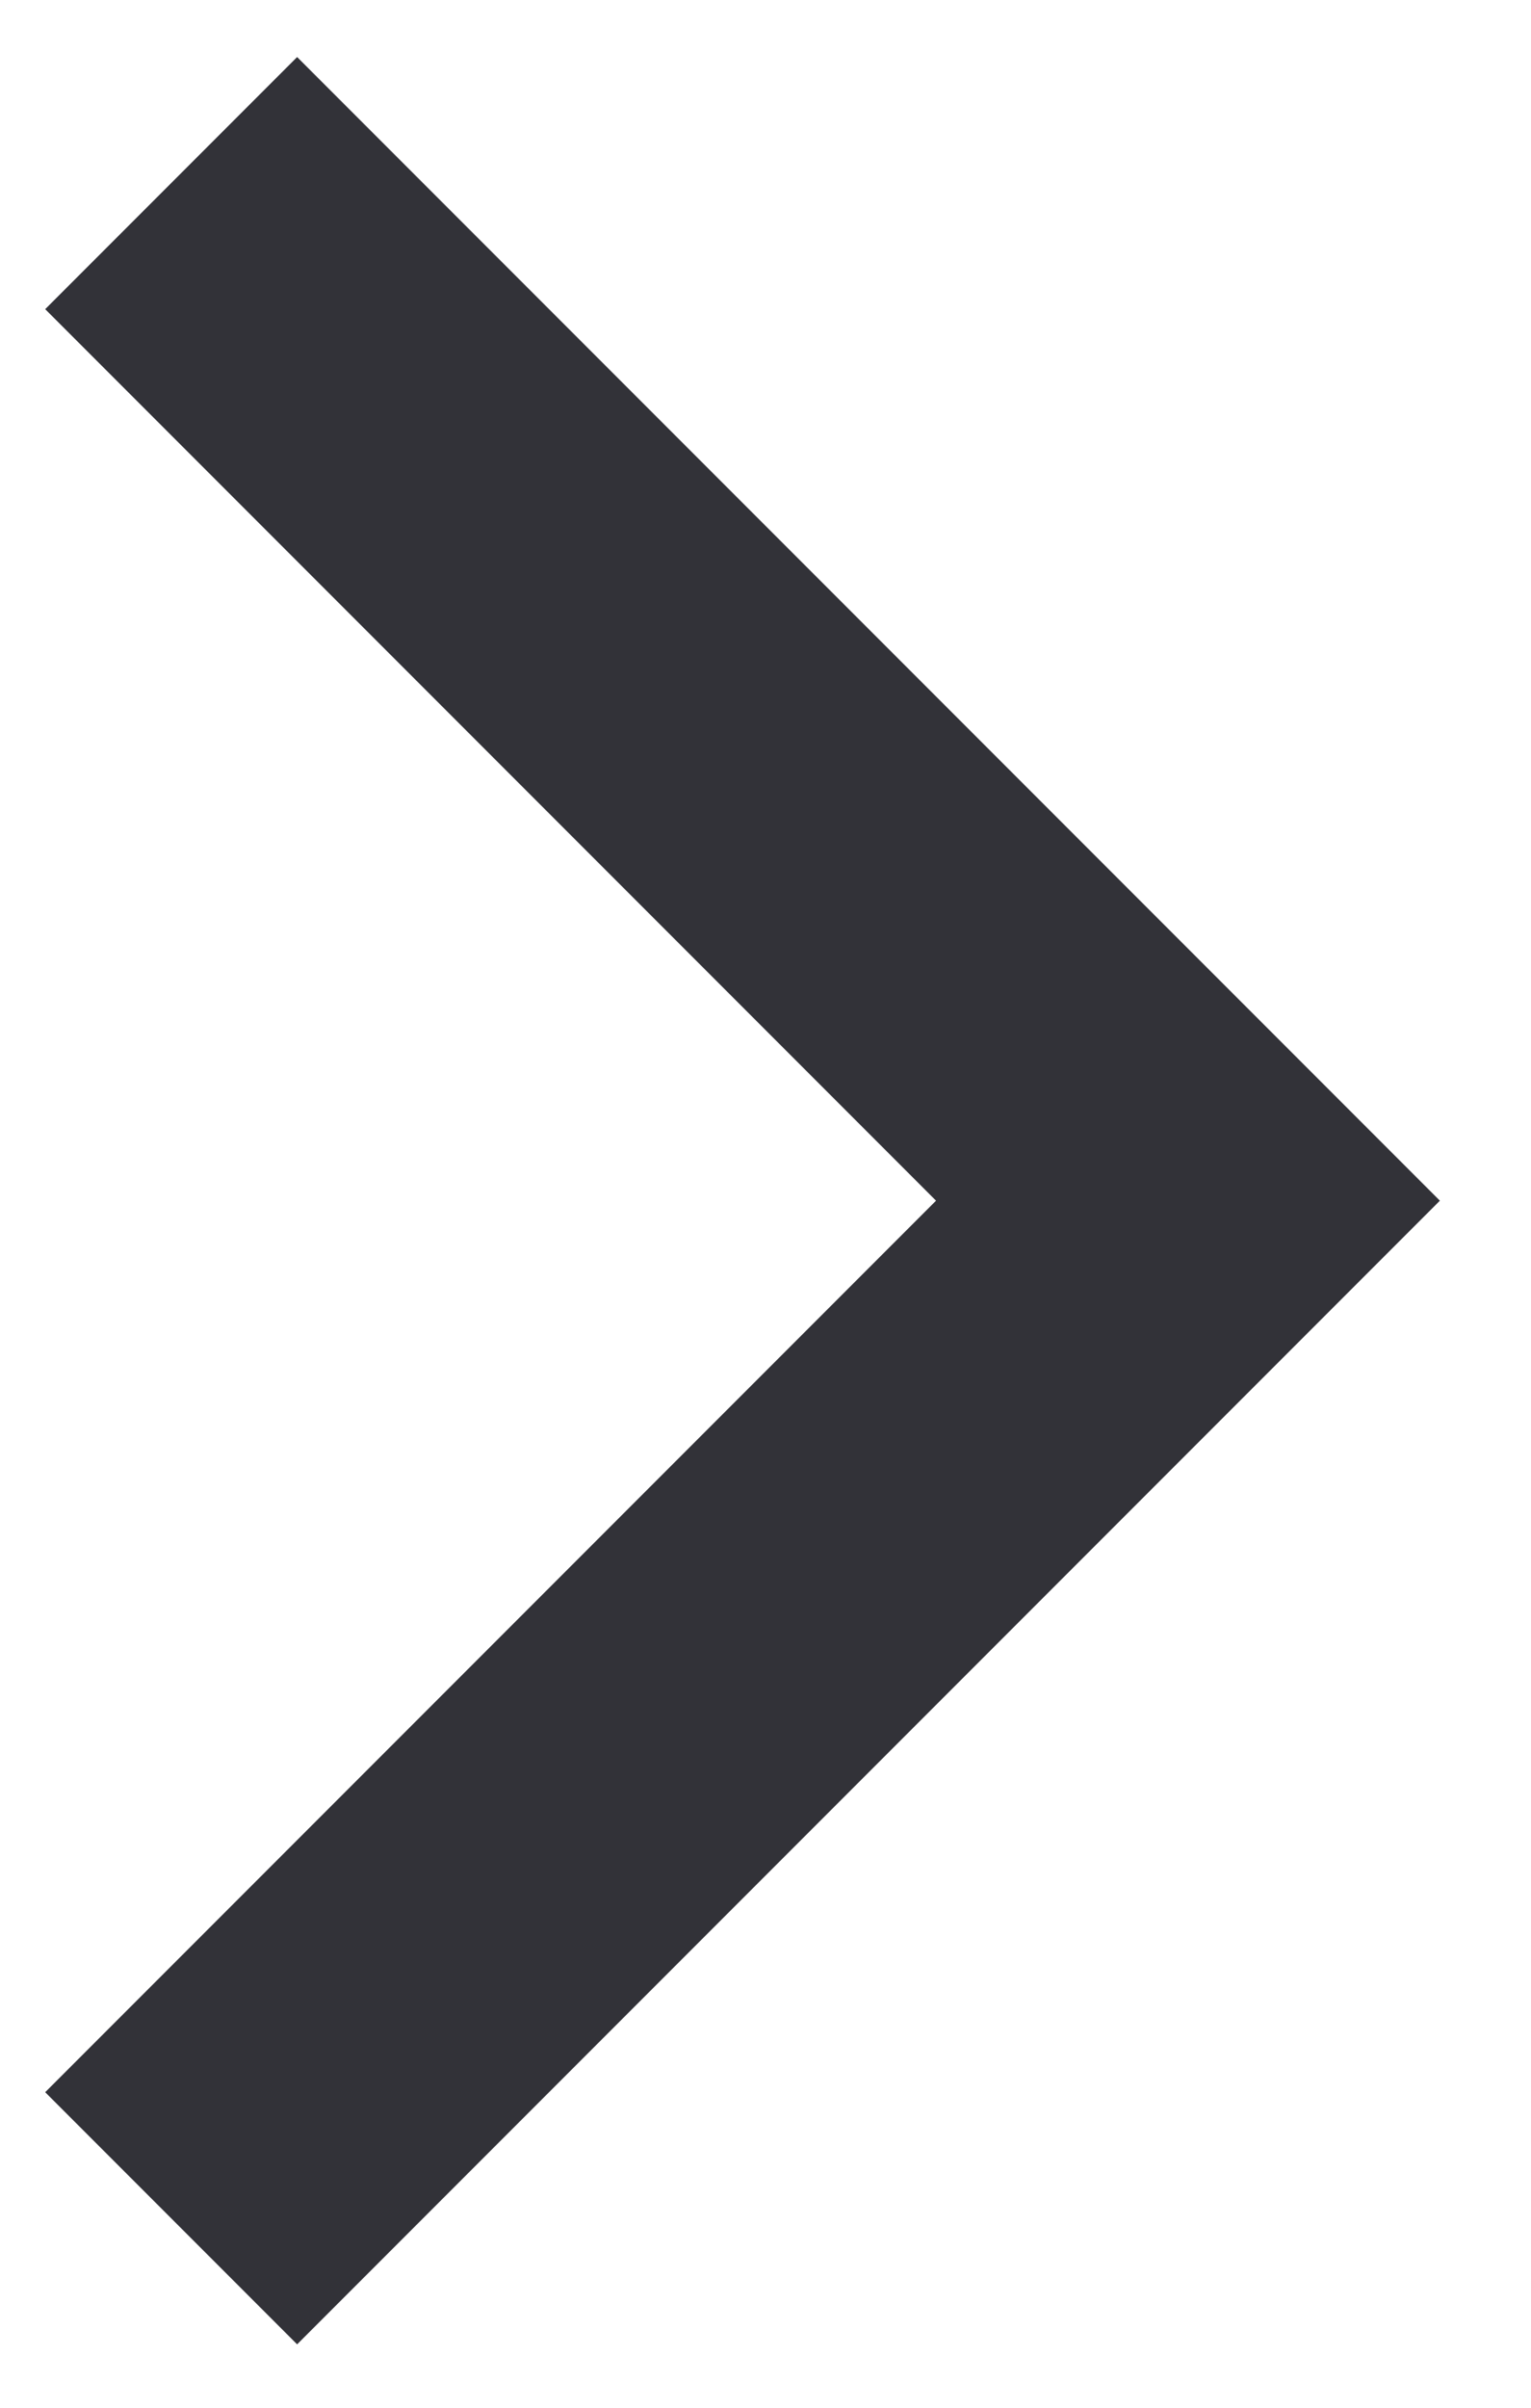 <svg width="14" height="22" viewBox="0 0 14 22" fill="none" xmlns="http://www.w3.org/2000/svg">
<path d="M2.717 2.825L10.863 10.971L2.717 19.117" stroke="#323238" stroke-width="3.258" stroke-linecap="square"/>
</svg>
